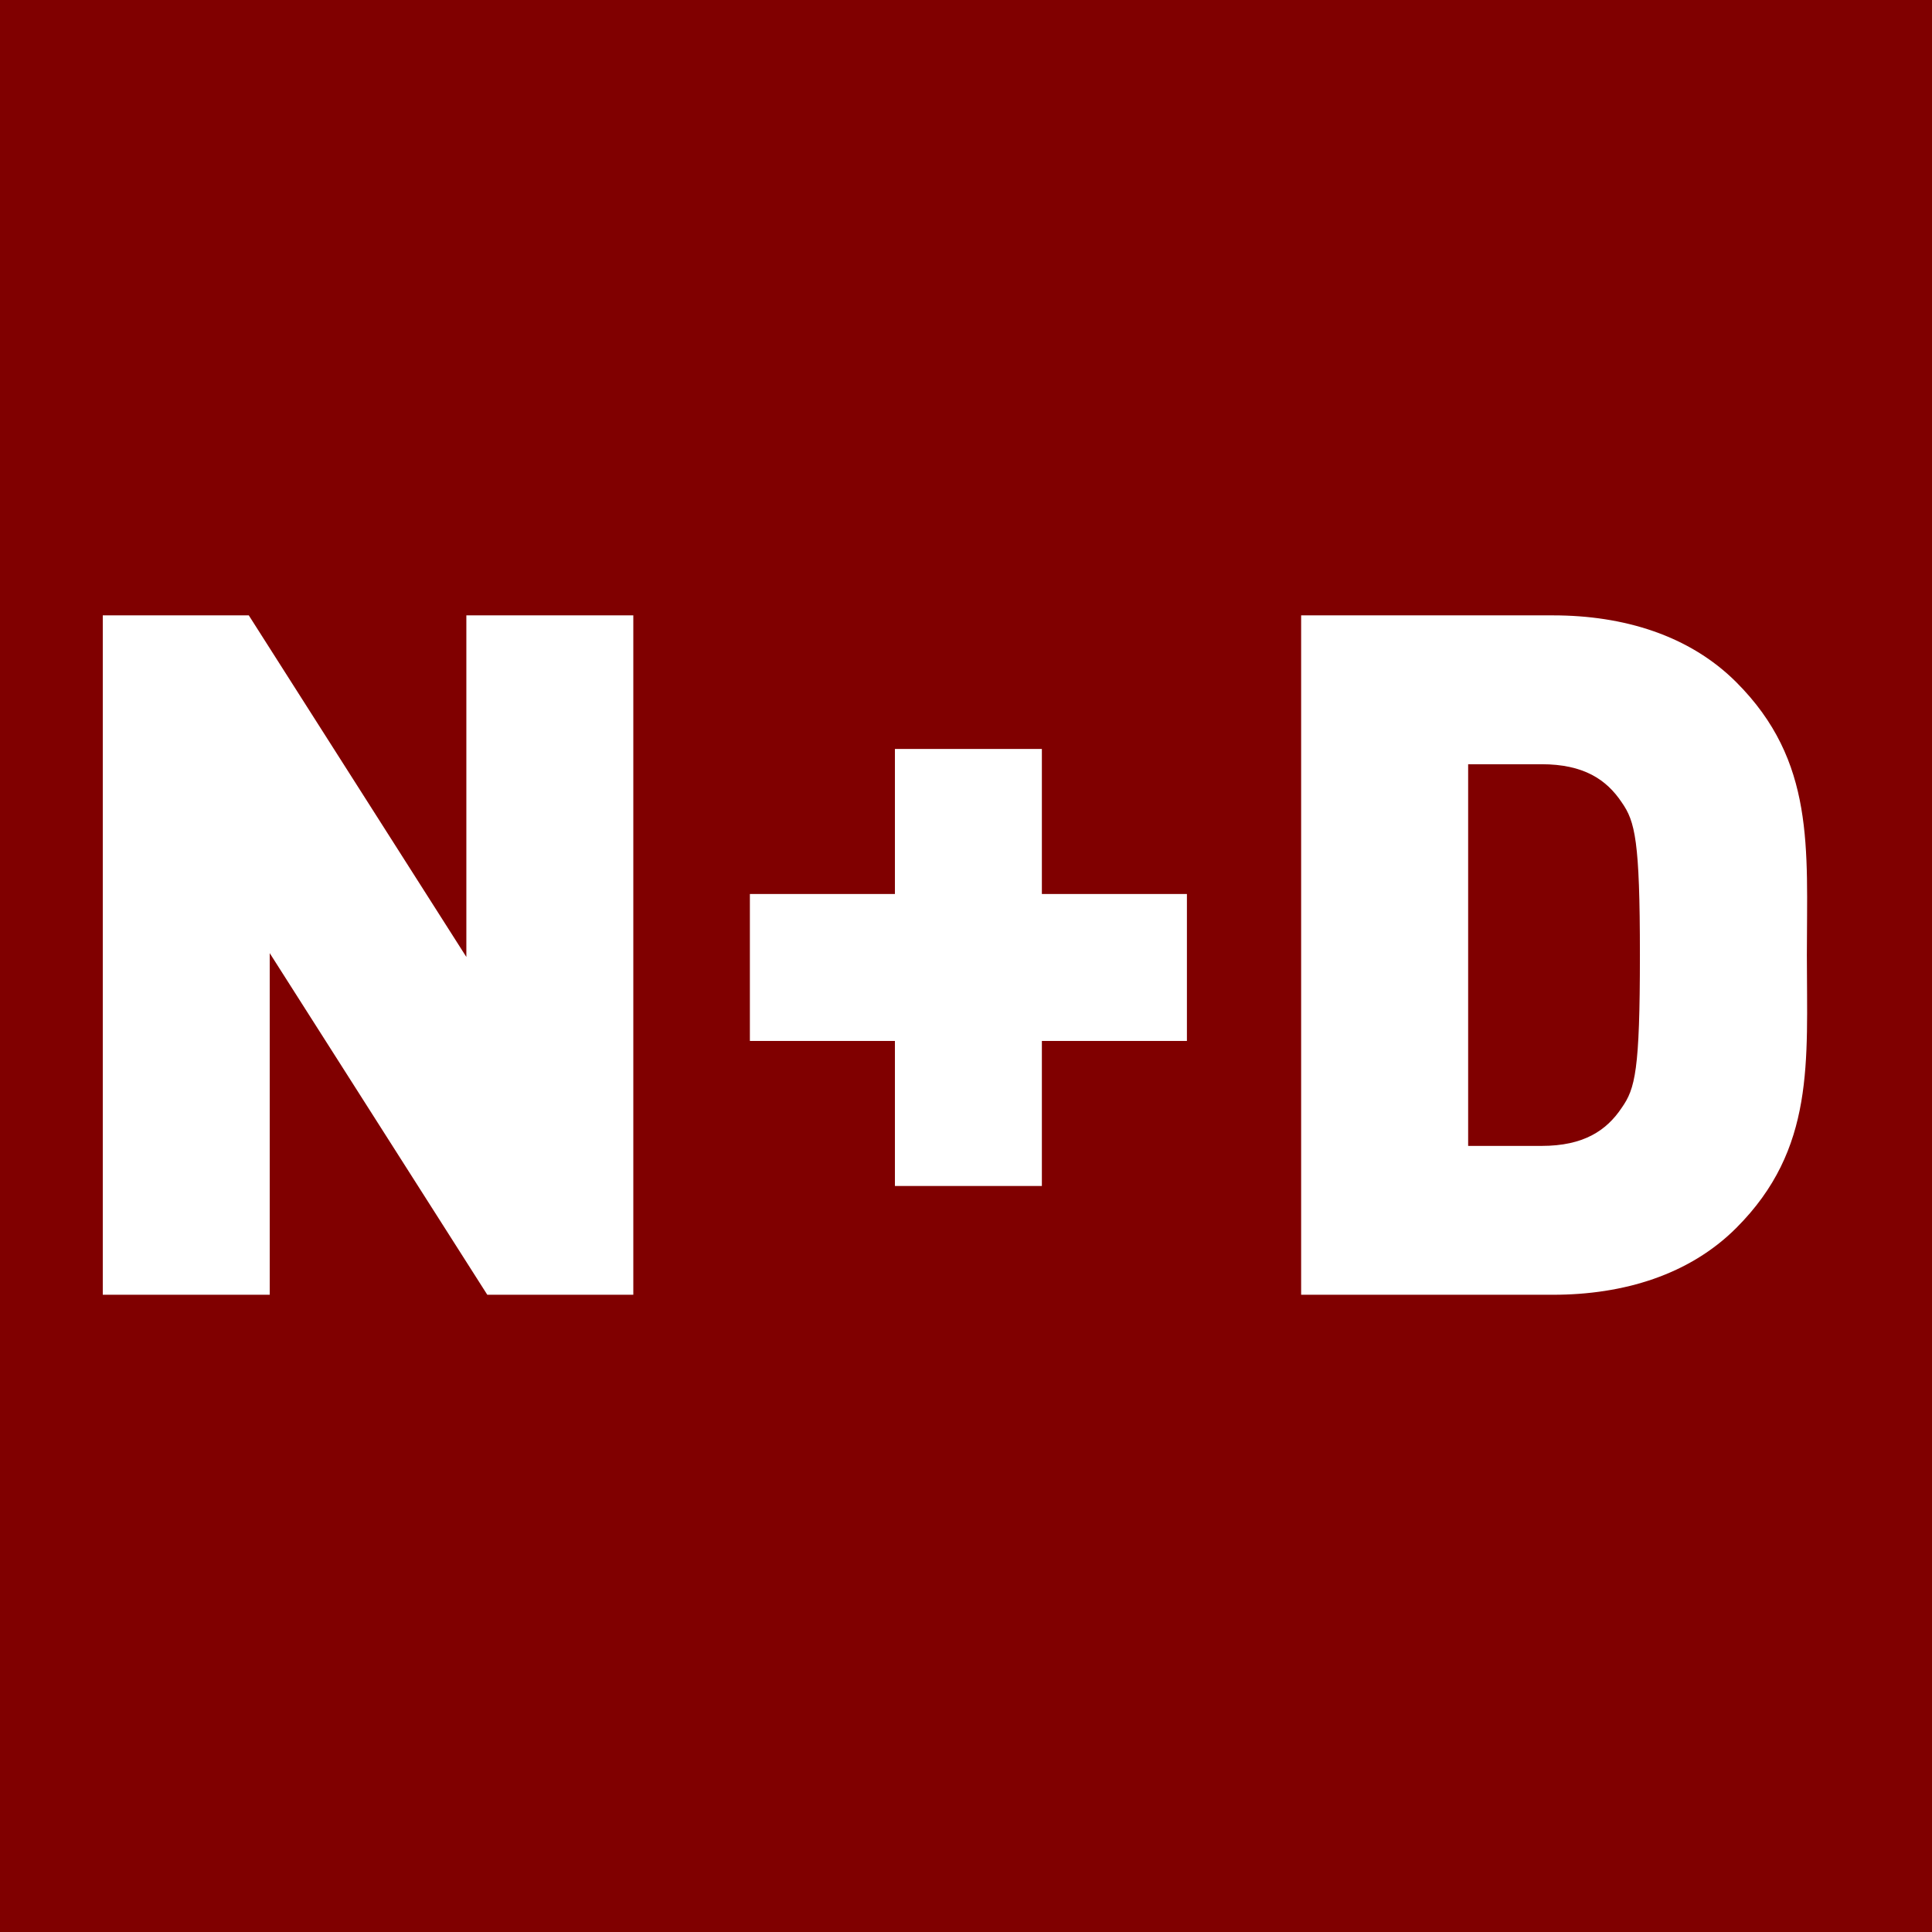 <?xml version="1.0" encoding="UTF-8" standalone="no"?>
<!-- Created with Inkscape (http://www.inkscape.org/) -->

<svg
   xmlns:dc="http://purl.org/dc/elements/1.1/"
   xmlns:cc="http://creativecommons.org/ns#"
   xmlns:rdf="http://www.w3.org/1999/02/22-rdf-syntax-ns#"
   xmlns:svg="http://www.w3.org/2000/svg"
   xmlns="http://www.w3.org/2000/svg"
   xmlns:sodipodi="http://sodipodi.sourceforge.net/DTD/sodipodi-0.dtd"
   xmlns:inkscape="http://www.inkscape.org/namespaces/inkscape"
   width="10mm"
   height="10mm"
   viewBox="0 0 35.433 35.433"
   id="svg2"
   version="1.1"
   inkscape:version="0.91 r13725"
   sodipodi:docname="n+d_path.svg">
  <defs
     id="defs4" />
  <sodipodi:namedview
     id="base"
     pagecolor="#ffffff"
     bordercolor="#666666"
     borderopacity="1.0"
     inkscape:pageopacity="0.0"
     inkscape:pageshadow="2"
     inkscape:zoom="16"
     inkscape:cx="21.513429"
     inkscape:cy="16.511981"
     inkscape:document-units="mm"
     inkscape:current-layer="layer1"
     showgrid="true"
     units="mm"
     showborder="true"
     inkscape:window-width="1324"
     inkscape:window-height="723"
     inkscape:window-x="42"
     inkscape:window-y="1"
     inkscape:window-maximized="1">
    <inkscape:grid
       type="xygrid"
       id="grid3338"
       units="mm"
       enabled="true"
       spacingx="3.543"
       spacingy="3.543"
       visible="true"
       snapvisiblegridlinesonly="true"
       dotted="false" />
  </sodipodi:namedview>
  <g
     inkscape:label="Layer 1"
     inkscape:groupmode="layer"
     id="layer1"
     transform="translate(0,-1016.929)">
    <rect
       style="fill:#800000;fill-opacity:1;stroke:none"
       id="rect3336"
       width="35.433"
       height="35.433"
       x="0"
       y="1016.929" />
    <g
       style="font-style:normal;font-weight:normal;font-size:40px;line-height:125%;font-family:sans-serif;letter-spacing:0px;word-spacing:0px;fill:#000000;fill-opacity:1;stroke:none;stroke-width:1px;stroke-linecap:butt;stroke-linejoin:miter;stroke-opacity:1"
       id="text3340"
       transform="translate(-0.625,0.938)">
      <path
         d="m 12.24,1039.737 0,-12.46 -3.062,0 0,6.265 -3.99,-6.265 -2.678,0 0,12.46 3.062,0 0,-6.265 3.99,6.265 2.678,0 z"
         style="font-style:normal;font-variant:normal;font-weight:900;font-stretch:normal;font-size:17.5px;font-family:DINPro;-inkscape-font-specification:'DINPro Heavy';fill:#ffffff"
         id="path3338"
         inkscape:connector-curvature="0" />
      <path
         d="m 22.393,1035.082 0,-2.695 -2.66,0 0,-2.66 -2.695,0 0,2.66 -2.66,0 0,2.695 2.66,0 0,2.66 2.695,0 0,-2.66 2.66,0 z"
         style="font-style:normal;font-variant:normal;font-weight:900;font-stretch:normal;font-size:17.5px;font-family:DINPro;-inkscape-font-specification:'DINPro Heavy';fill:#ffffff"
         id="path3340"
         inkscape:connector-curvature="0" />
      <path
         d="m 33.763,1033.507 c 0,-1.96 0.158,-3.553 -1.295,-5.005 -0.858,-0.858 -2.065,-1.225 -3.36,-1.225 l -4.62,0 0,12.46 4.62,0 c 1.295,0 2.502,-0.367 3.36,-1.225 1.452,-1.452 1.295,-3.045 1.295,-5.005 z m -3.062,0 c 0,2.118 -0.087,2.45 -0.333,2.8 -0.28,0.42 -0.7,0.7 -1.47,0.7 l -1.347,0 0,-7 1.347,0 c 0.77,0 1.19,0.28 1.47,0.7 0.245,0.35 0.333,0.7 0.333,2.8 z"
         style="font-style:normal;font-variant:normal;font-weight:900;font-stretch:normal;font-size:17.5px;font-family:DINPro;-inkscape-font-specification:'DINPro Heavy';fill:#ffffff"
         id="path3342"
         inkscape:connector-curvature="0" />
    </g>
  </g>
</svg>
